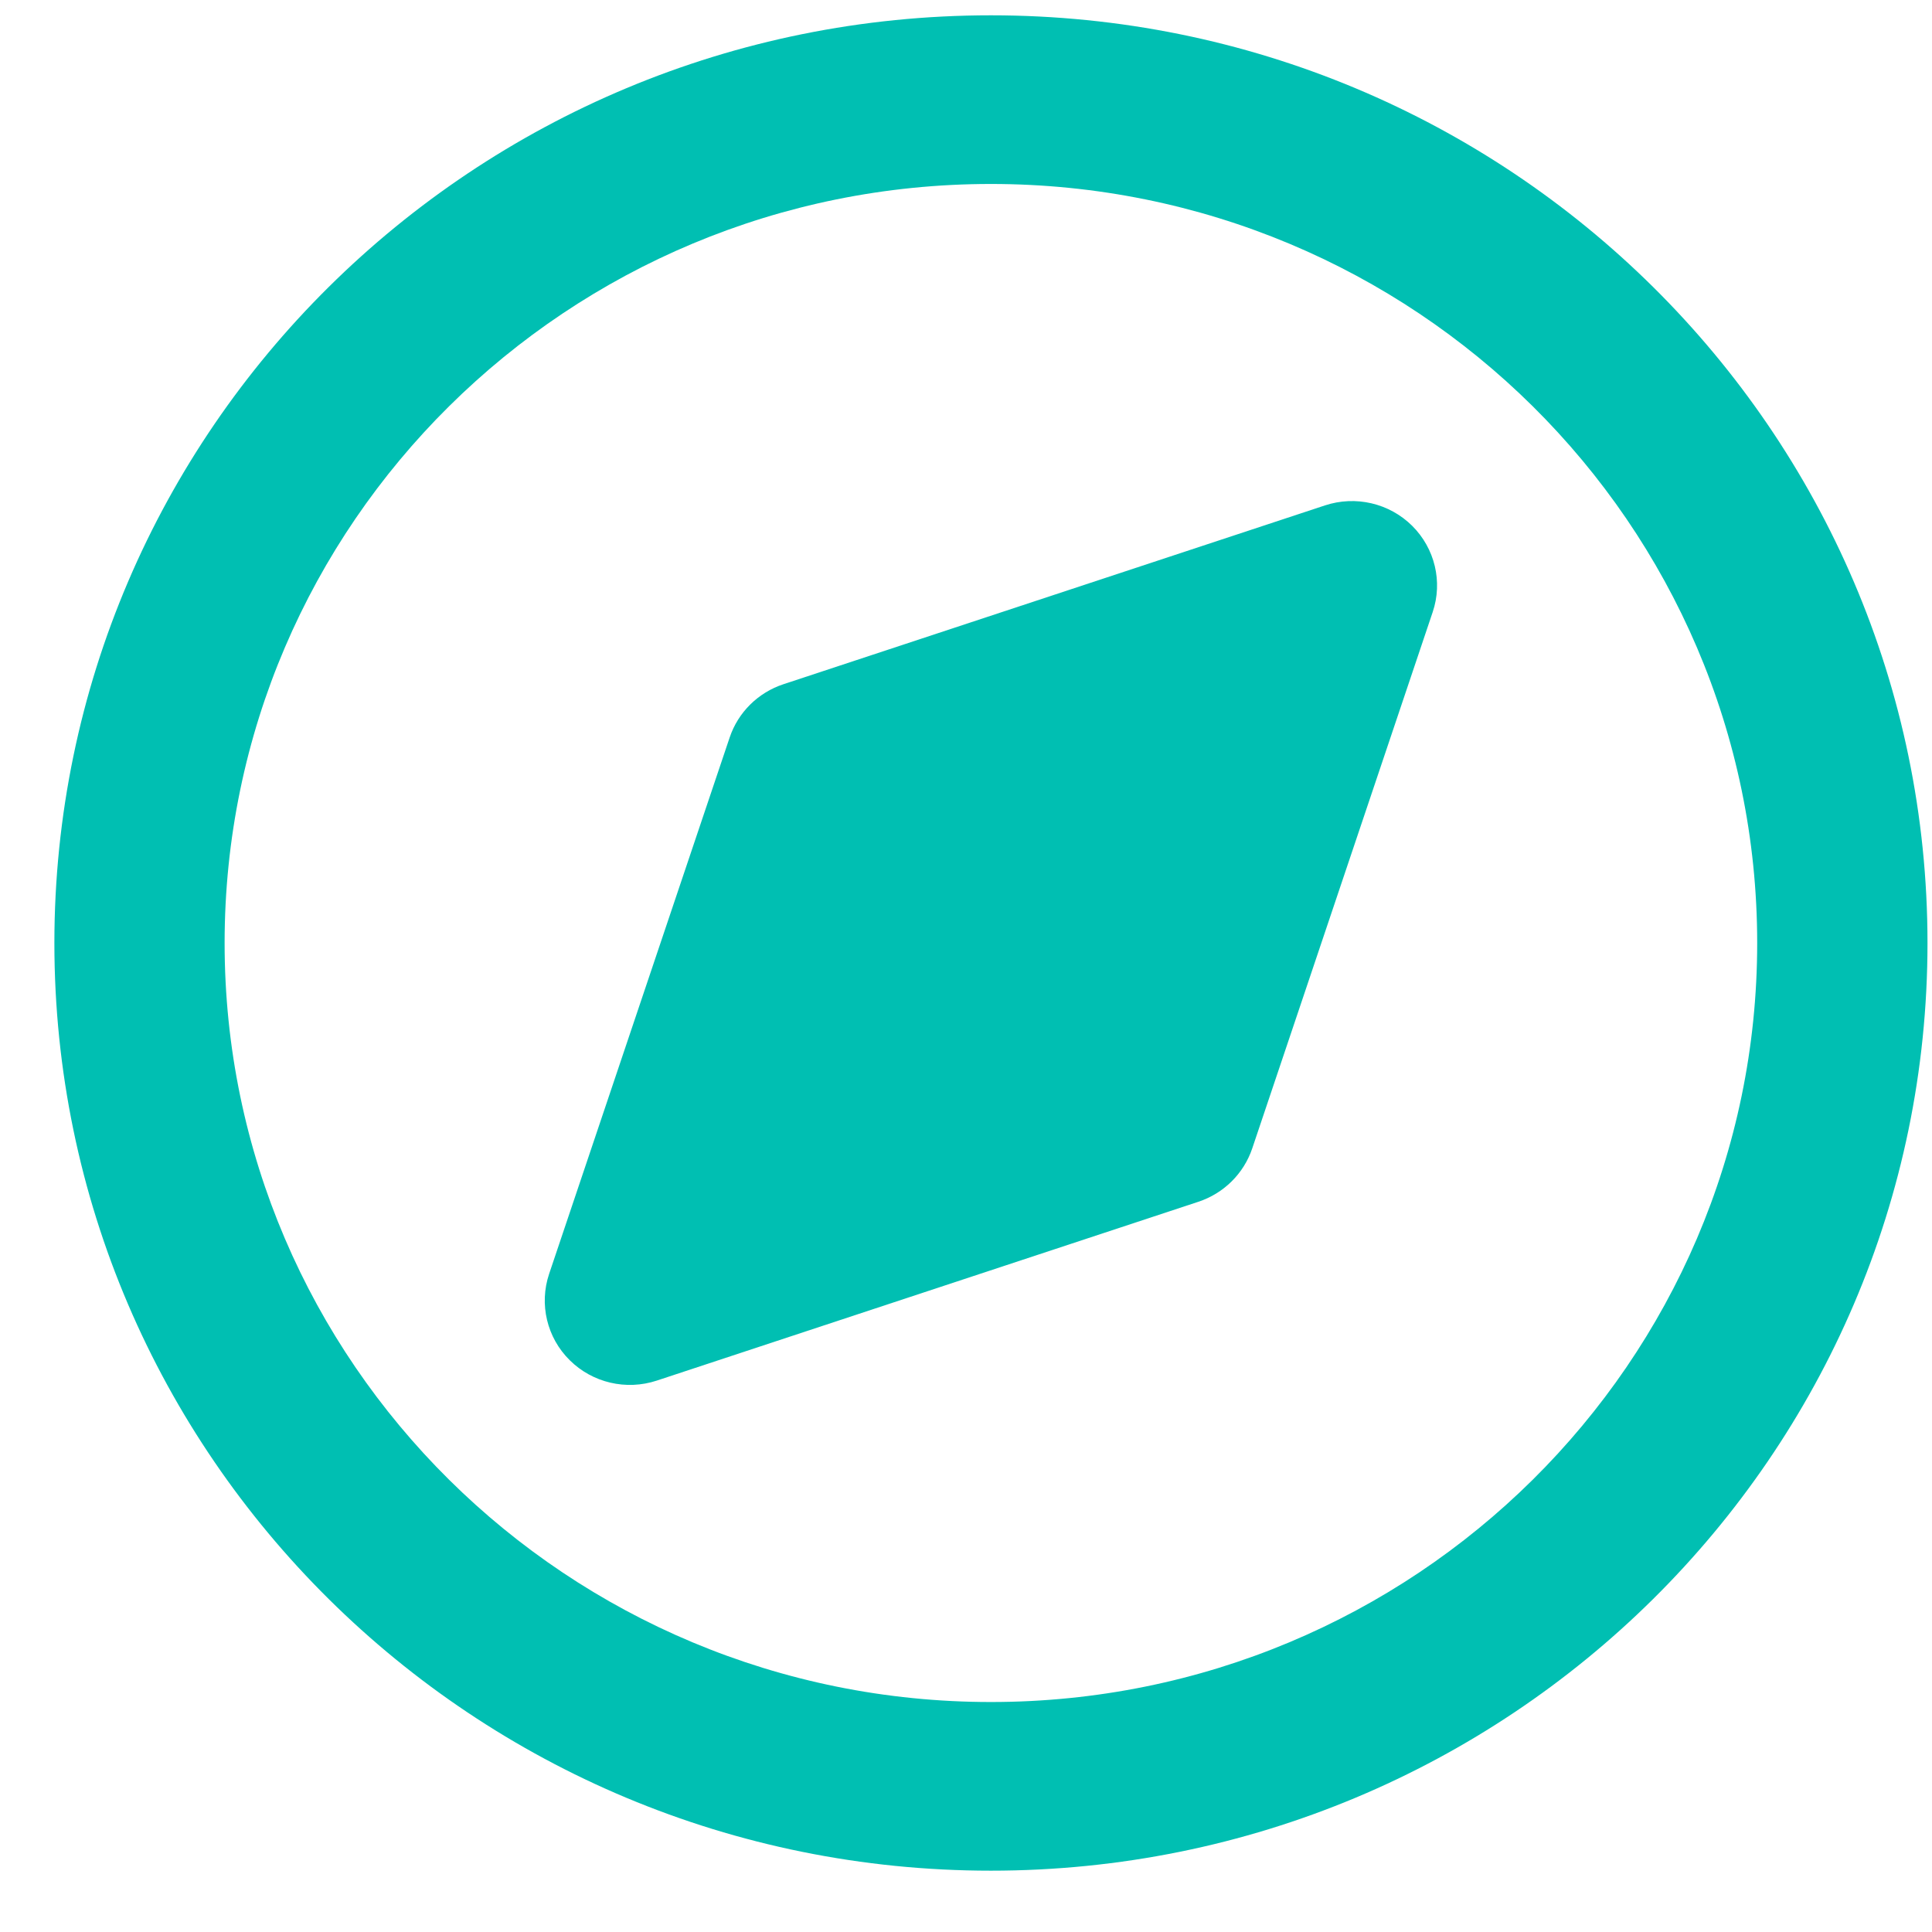 <svg width="27" height="27" viewBox="0 0 27 27" fill="none" xmlns="http://www.w3.org/2000/svg">
<path fill-rule="evenodd" clip-rule="evenodd" d="M13.848 2.571C7.934 2.571 3.139 7.32 3.139 13.179C3.139 19.037 7.934 23.786 13.848 23.786C19.762 23.786 24.557 19.037 24.557 13.179C24.557 7.32 19.762 2.571 13.848 2.571ZM0.76 13.179C0.76 6.019 6.619 0.214 13.848 0.214C21.077 0.214 26.937 6.019 26.937 13.179C26.937 20.339 21.077 26.143 13.848 26.143C6.619 26.143 0.76 20.339 0.76 13.179Z" fill="#00BFB2"/>
<path fill-rule="evenodd" clip-rule="evenodd" d="M19.735 7.348C20.053 7.664 20.165 8.131 20.022 8.554L17.5 16.05C17.381 16.402 17.102 16.678 16.747 16.795L9.179 19.294C8.752 19.435 8.28 19.325 7.962 19.009C7.643 18.694 7.532 18.227 7.674 17.803L10.197 10.307C10.315 9.955 10.594 9.679 10.949 9.562L18.517 7.063C18.945 6.922 19.416 7.032 19.735 7.348Z" fill="#00BFB2"/>
</svg>
